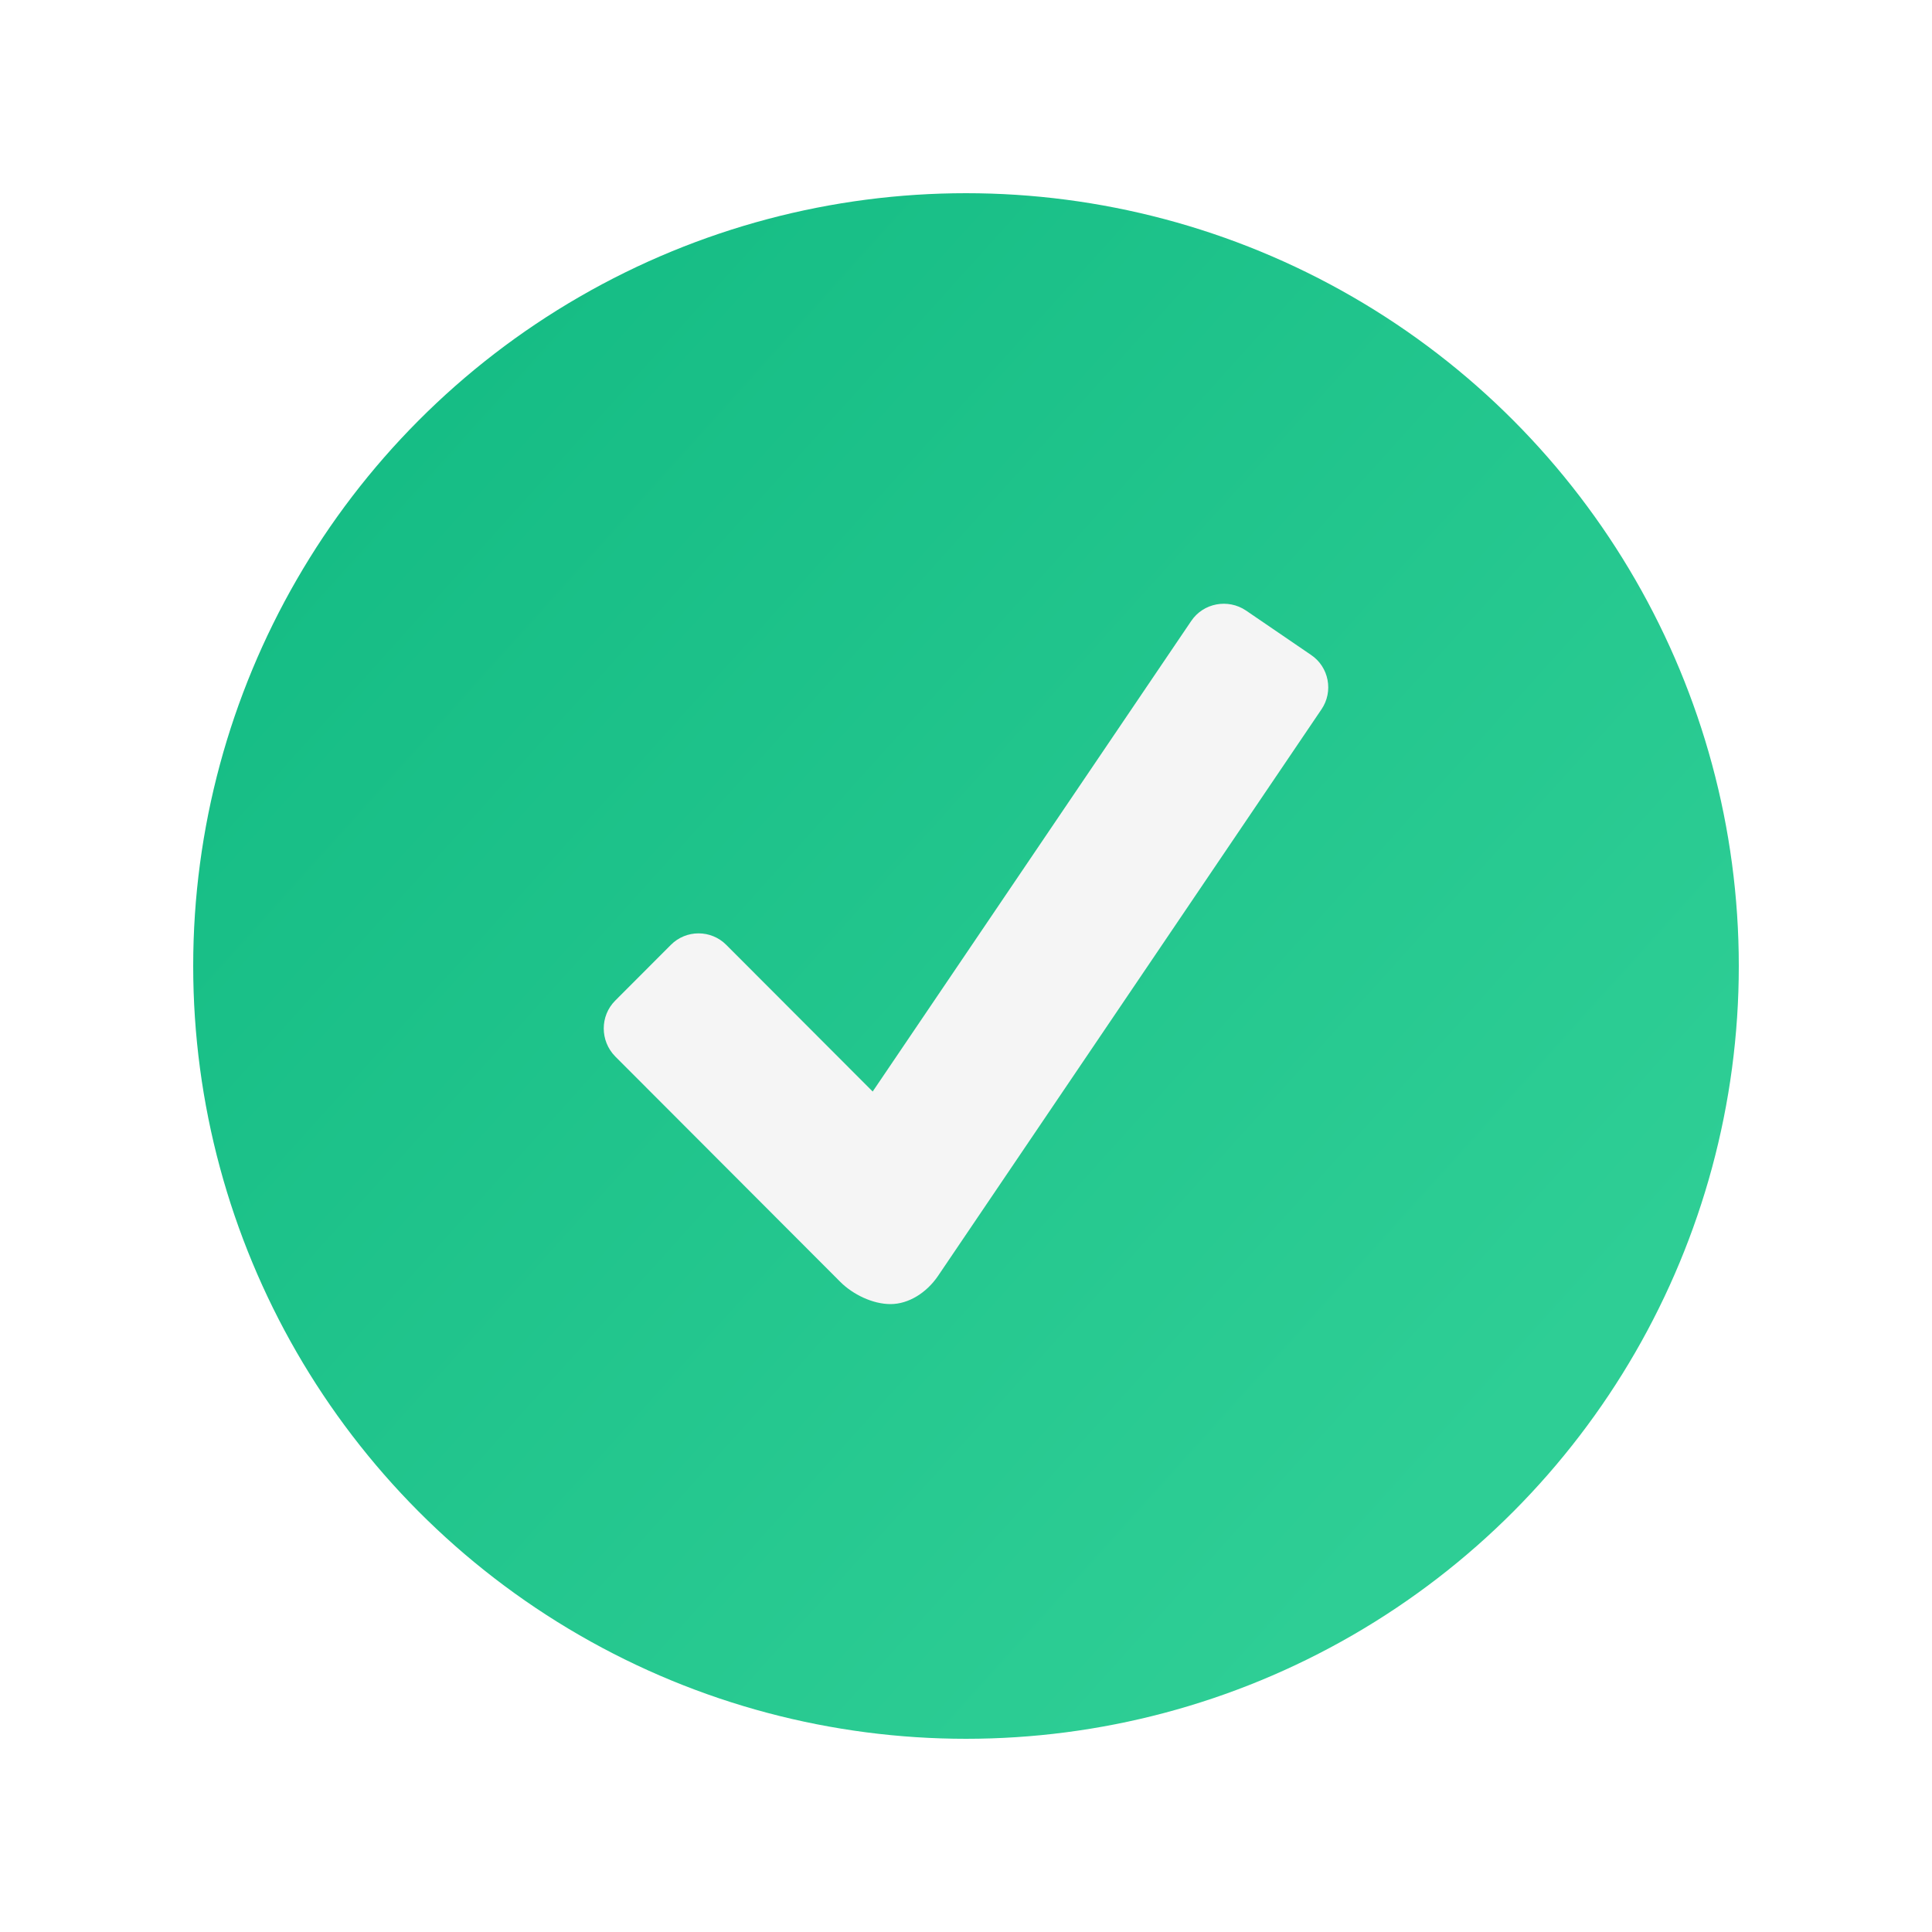<svg width="80" height="80" viewBox="0 0 80 80" fill="none" xmlns="http://www.w3.org/2000/svg">
<g filter="url(#filter0_d_464_1301)">
<circle cx="40" cy="36" r="32" fill="url(#paint0_linear_464_1301)"/>
</g>
<g filter="url(#filter1_d_464_1301)">
<path d="M54.283 23.116L51.592 21.279C50.847 20.778 49.829 20.969 49.329 21.709L36.136 41.198L30.075 35.127C29.444 34.489 28.408 34.489 27.777 35.127L25.473 37.435C24.842 38.067 24.842 39.099 25.473 39.743L34.797 49.082C35.315 49.6 36.136 50 36.874 50C37.619 50 38.363 49.535 38.839 48.837L54.717 25.376C55.223 24.637 55.033 23.617 54.283 23.116Z" fill="#F5F5F5"/>
</g>
<defs>
<filter id="filter0_d_464_1301" x="0.5" y="0.5" width="79" height="79" filterUnits="userSpaceOnUse" color-interpolation-filters="sRGB">
<feFlood flood-opacity="0" result="BackgroundImageFix"/>
<feColorMatrix in="SourceAlpha" type="matrix" values="0 0 0 0 0 0 0 0 0 0 0 0 0 0 0 0 0 0 127 0" result="hardAlpha"/>
<feOffset dy="4"/>
<feGaussianBlur stdDeviation="3.75"/>
<feComposite in2="hardAlpha" operator="out"/>
<feColorMatrix type="matrix" values="0 0 0 0 0.137 0 0 0 0 0.776 0 0 0 0 0.557 0 0 0 0.17 0"/>
<feBlend mode="normal" in2="BackgroundImageFix" result="effect1_dropShadow_464_1301"/>
<feBlend mode="normal" in="SourceGraphic" in2="effect1_dropShadow_464_1301" result="shape"/>
</filter>
<filter id="filter1_d_464_1301" x="18" y="18" width="44" height="43" filterUnits="userSpaceOnUse" color-interpolation-filters="sRGB">
<feFlood flood-opacity="0" result="BackgroundImageFix"/>
<feColorMatrix in="SourceAlpha" type="matrix" values="0 0 0 0 0 0 0 0 0 0 0 0 0 0 0 0 0 0 127 0" result="hardAlpha"/>
<feOffset dy="4"/>
<feGaussianBlur stdDeviation="3.5"/>
<feComposite in2="hardAlpha" operator="out"/>
<feColorMatrix type="matrix" values="0 0 0 0 0 0 0 0 0 0 0 0 0 0 0 0 0 0 0.1 0"/>
<feBlend mode="normal" in2="BackgroundImageFix" result="effect1_dropShadow_464_1301"/>
<feBlend mode="normal" in="SourceGraphic" in2="effect1_dropShadow_464_1301" result="shape"/>
</filter>
<linearGradient id="paint0_linear_464_1301" x1="16" y1="15" x2="61.5" y2="56" gradientUnits="userSpaceOnUse">
<stop stop-color="#16BD85"/>
<stop offset="1" stop-color="#2ECE95"/>
</linearGradient>
</defs>
</svg>
